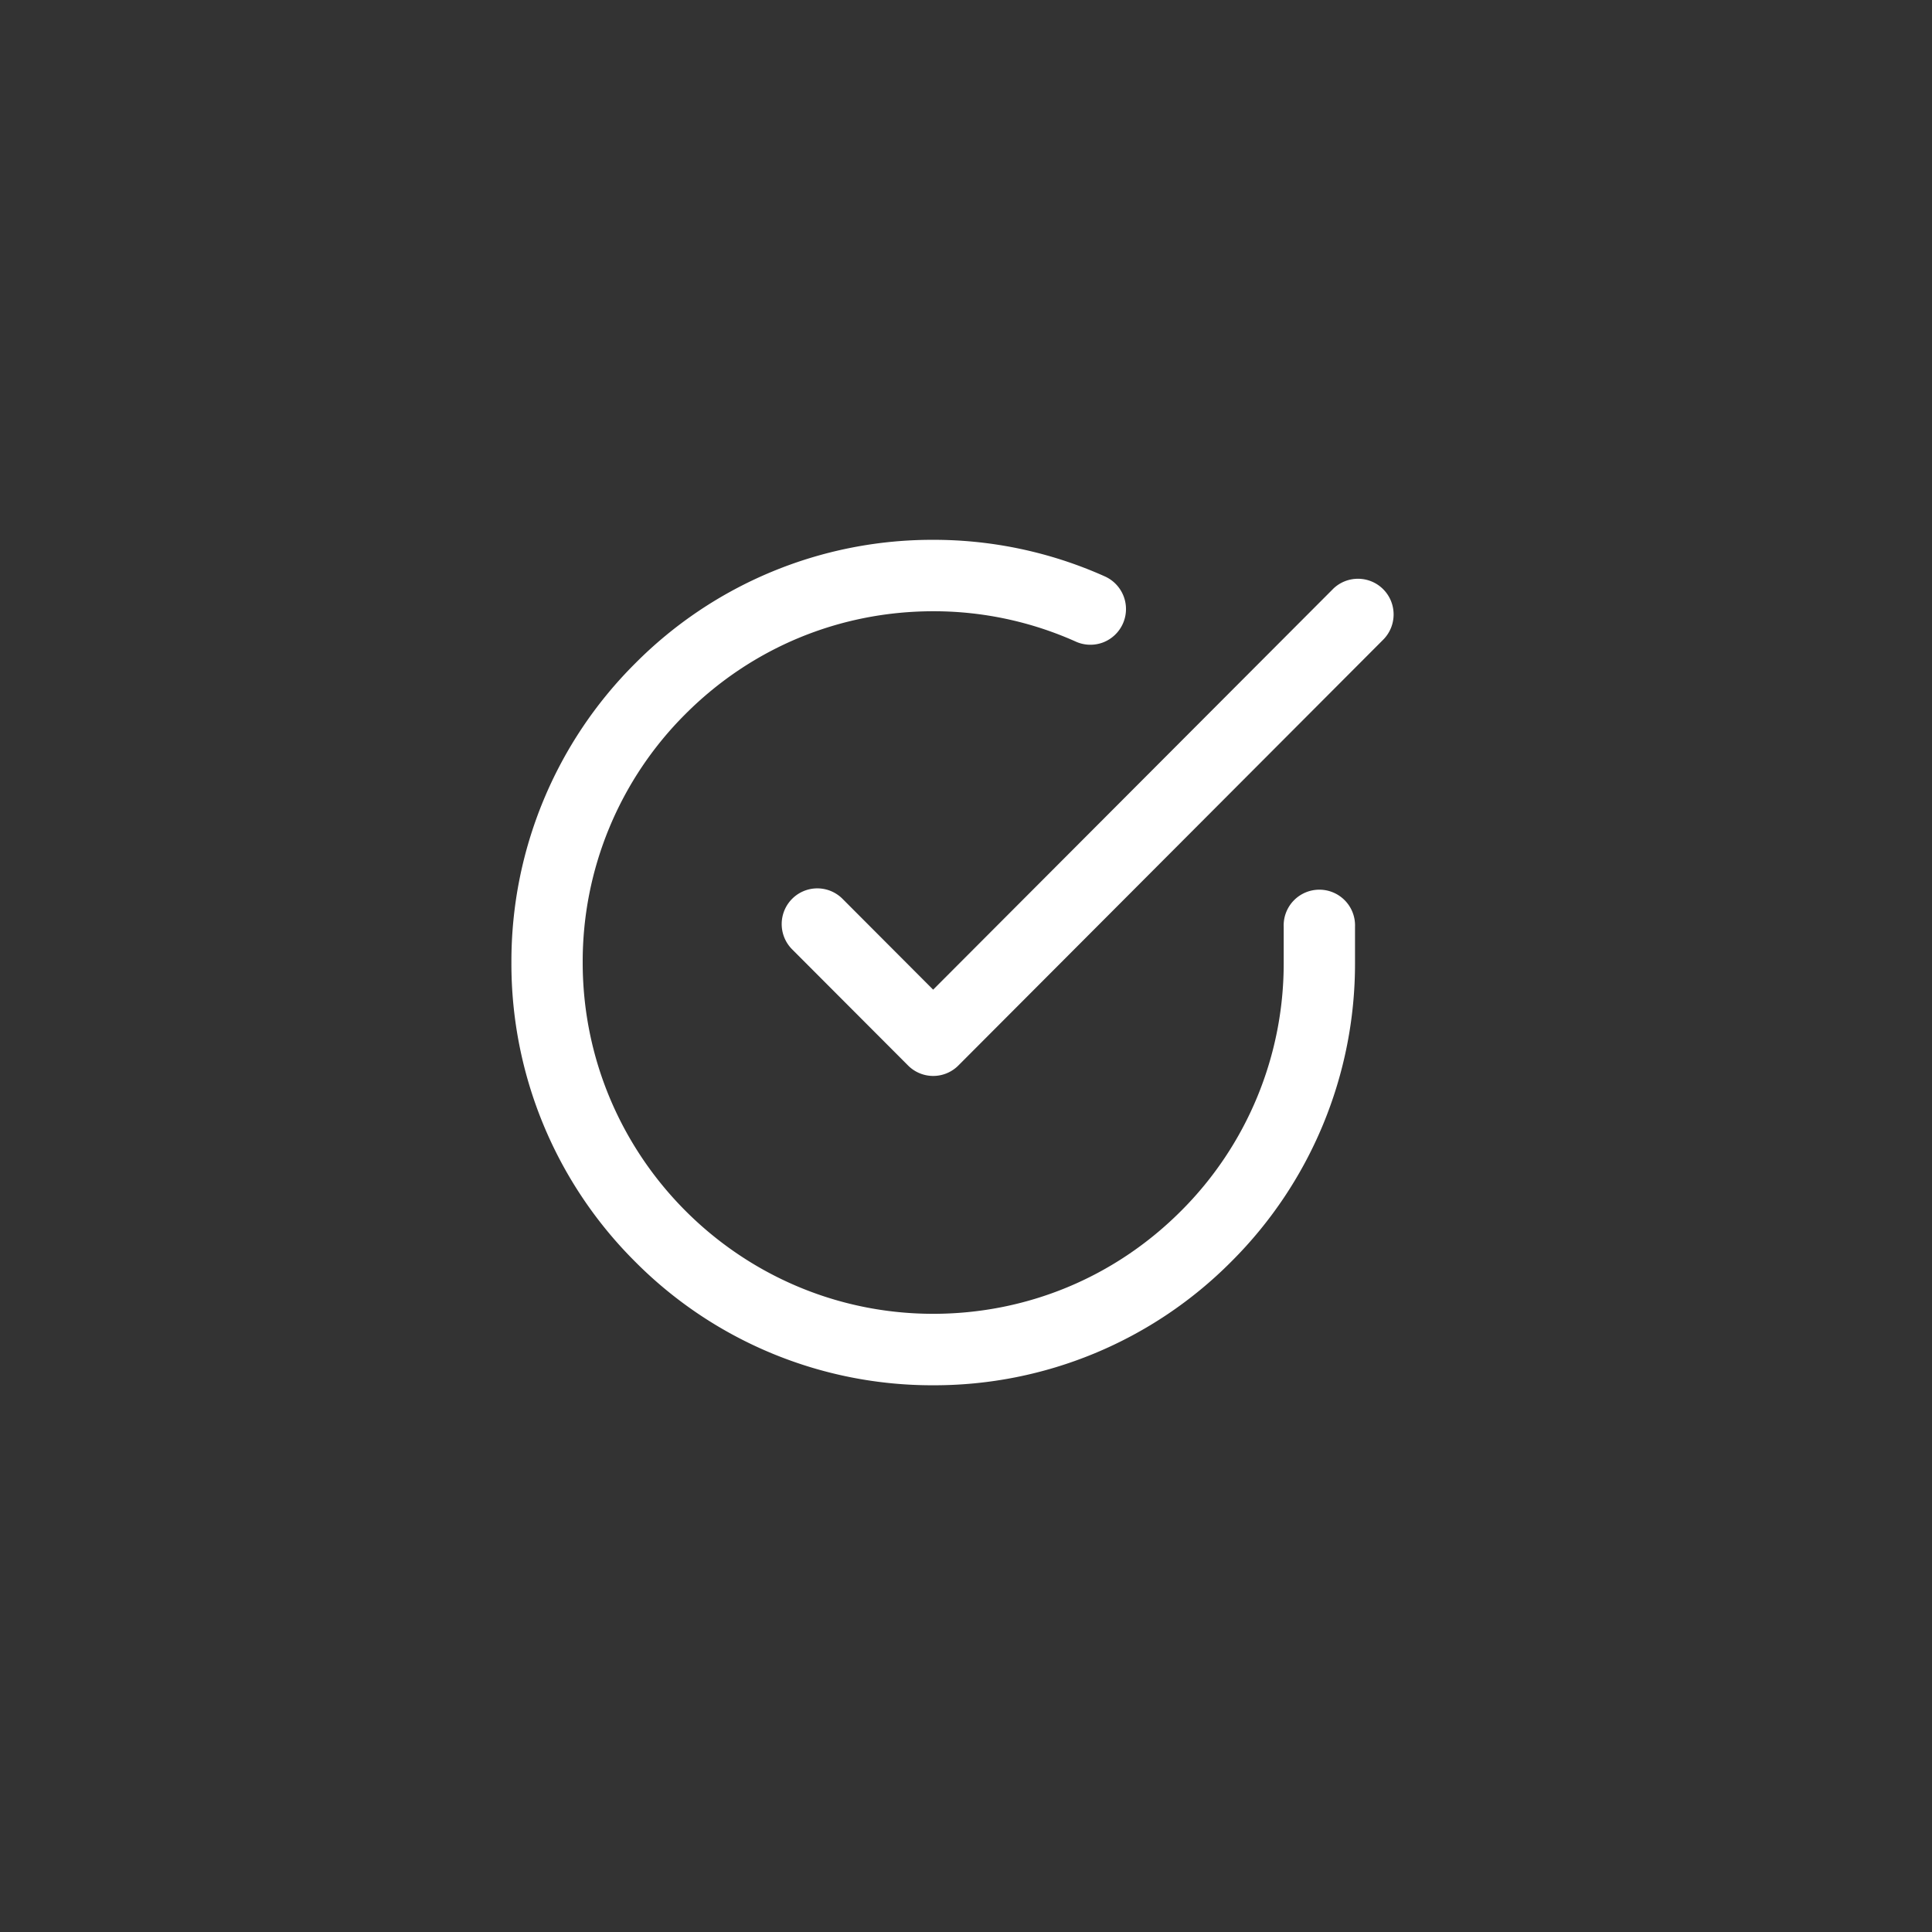 <svg width="68" height="68" viewBox="0 0 68 68" xmlns="http://www.w3.org/2000/svg">
    <rect x="0" y="0" width="68" height="68" fill="#333333" stroke="none"/>
    <path d="M32.854 19a14.72 14.72 0 0 1 6.034 1.288 1.259 1.259 0 0 1-.06 2.322c-.312.119-.657.11-.96-.026a12.237 12.237 0 0 0-5.015-1.07c-3.3 0-6.396 1.284-8.726 3.616a12.297 12.297 0 0 0-3.618 8.74c-.004 6.82 5.527 12.368 12.33 12.372 3.3 0 6.395-1.284 8.725-3.616a12.297 12.297 0 0 0 3.618-8.74V32.62a1.256 1.256 0 1 1 2.51 0v1.267a14.798 14.798 0 0 1-4.355 10.518 14.733 14.733 0 0 1-10.49 4.352 14.737 14.737 0 0 1-10.505-4.363A14.797 14.797 0 0 1 18 33.87a14.797 14.797 0 0 1 4.354-10.518A14.733 14.733 0 0 1 32.845 19h.01zm14.055 1.738c.49-.49 1.284-.49 1.774 0s.49 1.287 0 1.778L33.733 37.5a1.249 1.249 0 0 1-1.774 0l-4.079-4.087a1.259 1.259 0 0 1 0-1.777 1.252 1.252 0 0 1 1.774 0l3.19 3.197L46.91 20.738z" fill="#FFF" fill-rule="evenodd"/>
</svg>
